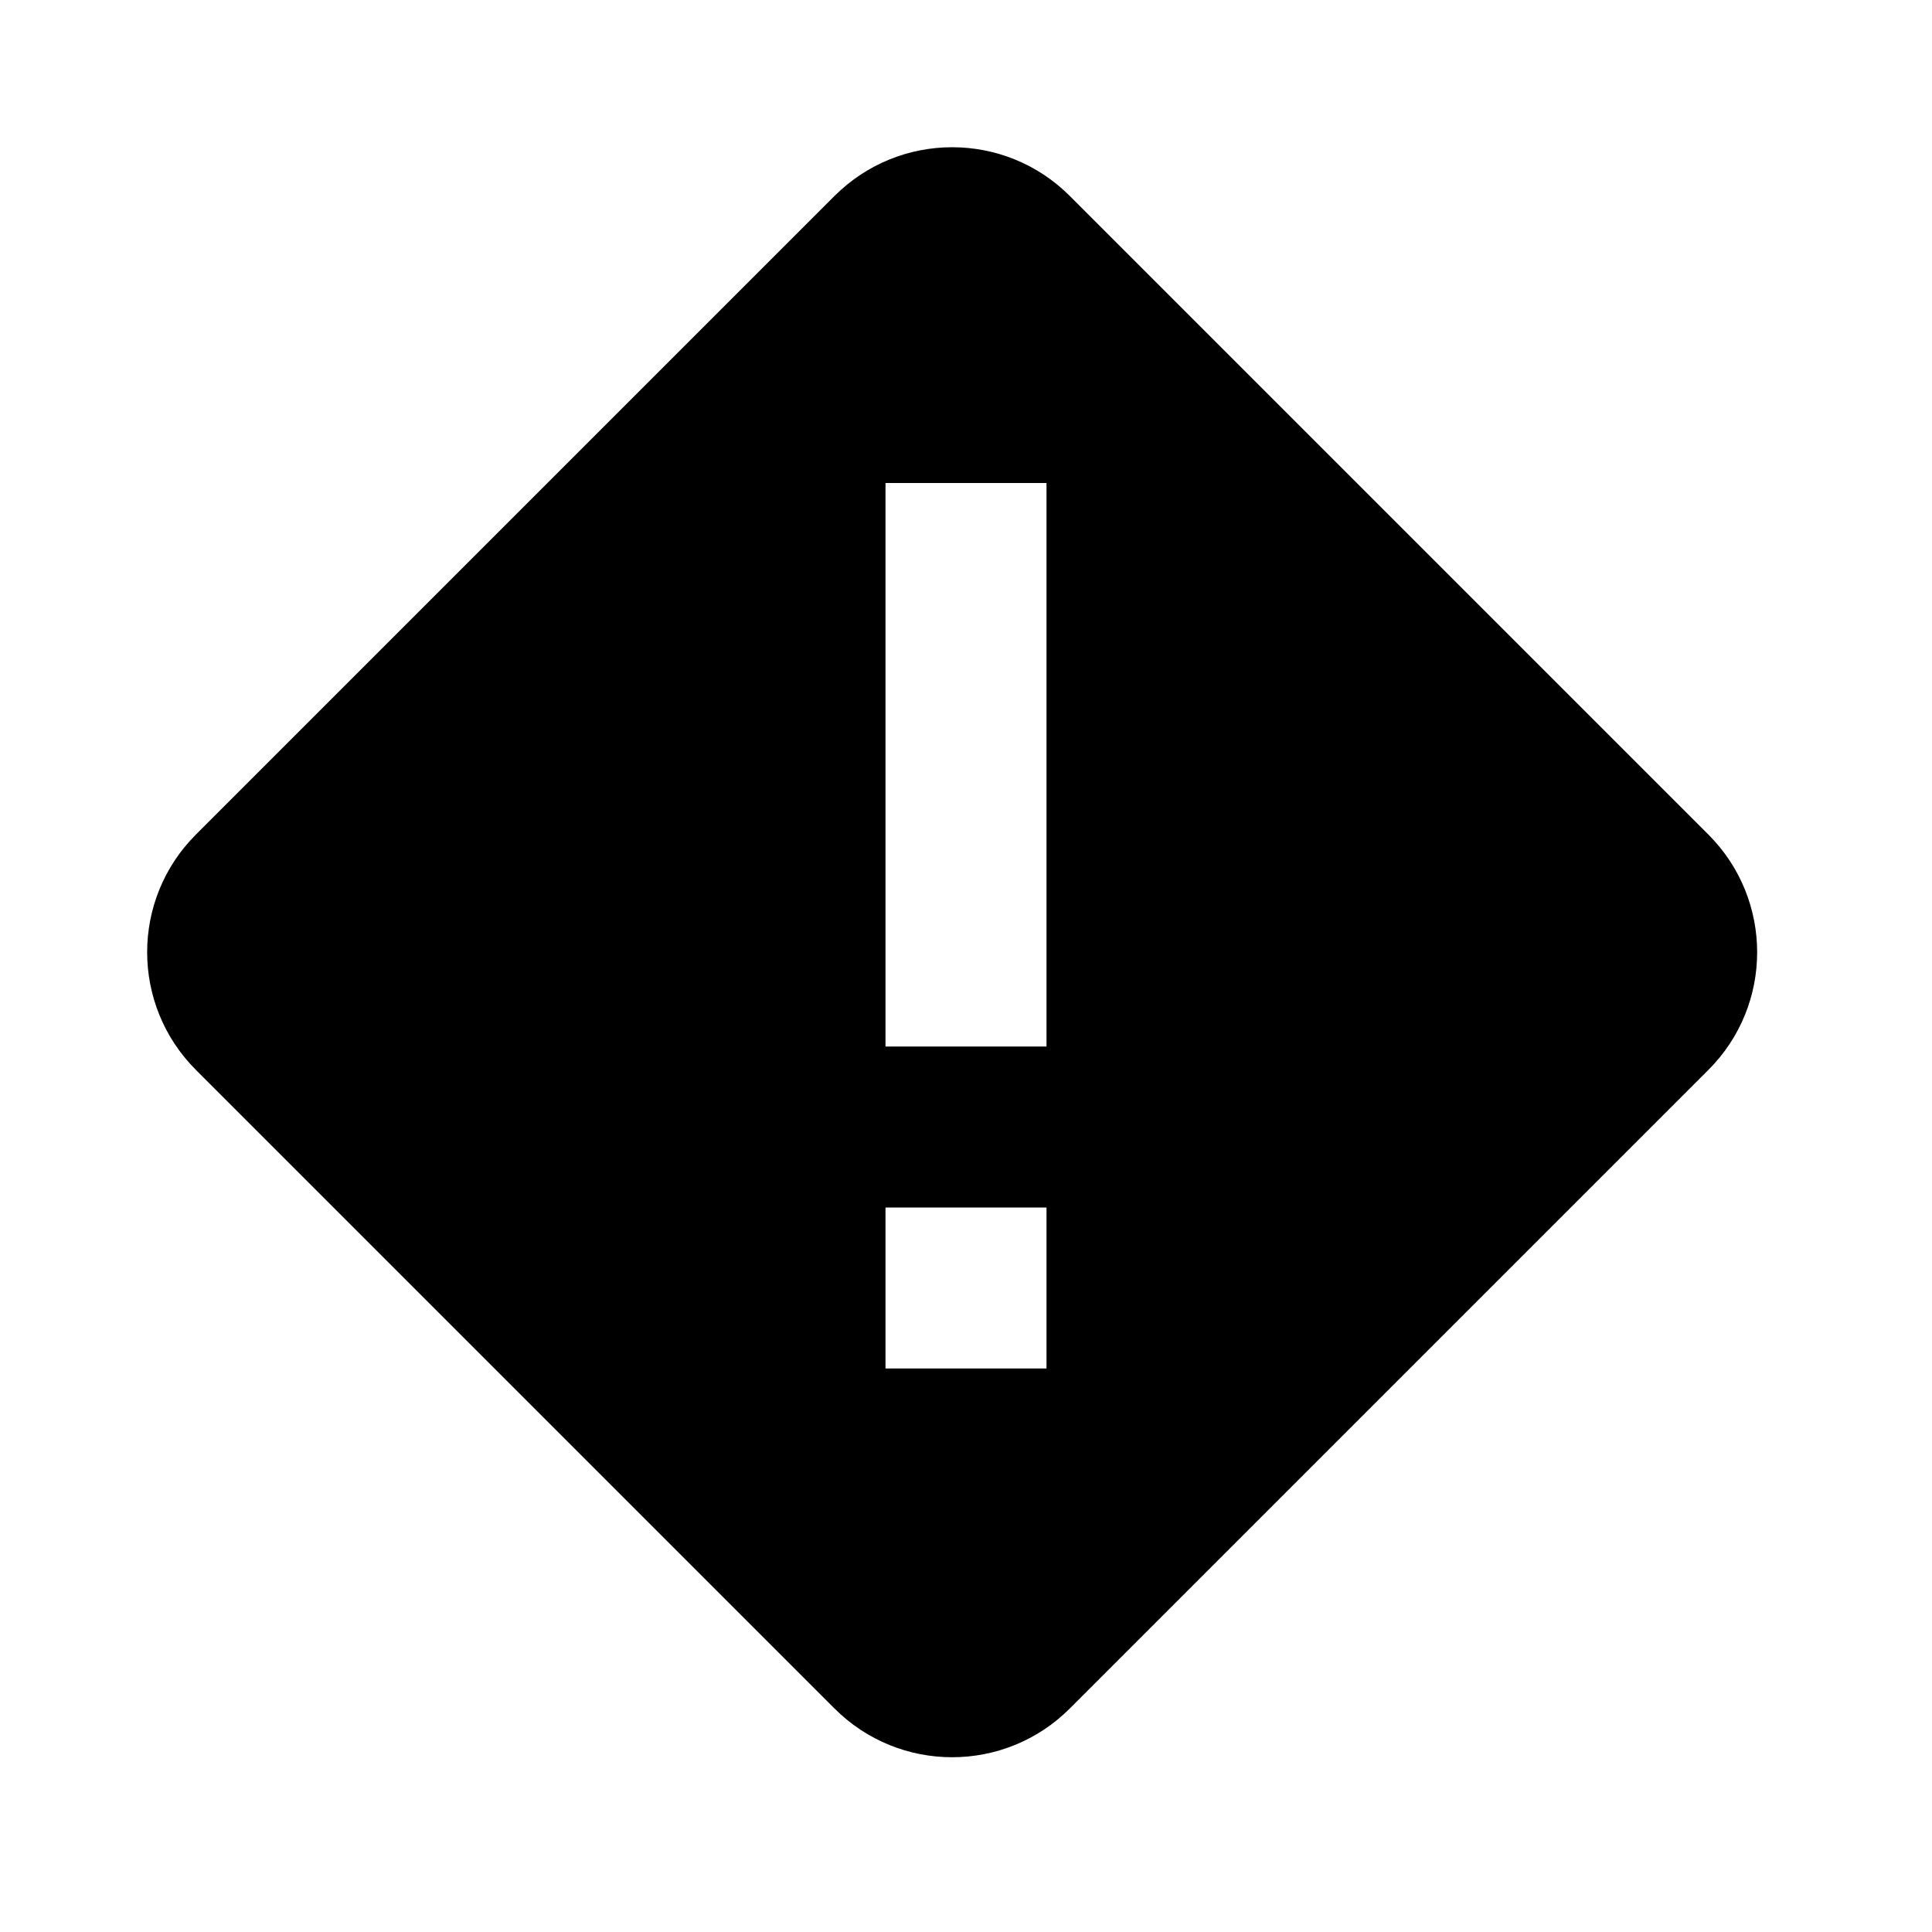 <svg height="24" viewBox="0 0 24 24" width="24" xmlns="http://www.w3.org/2000/svg"><path d="m10.366 21.223-7.932-7.932c-.808-.808-.808-2.117 0-2.924l7.932-7.932c.808-.808 2.117-.808 2.924 0l7.932 7.932c.808.808.808 2.117 0 2.924l-7.932 7.932c-.808.808-2.117.808-2.924 0zm.634-6.223v2h2v-2zm0-9v7h2v-7z" fill-rule="evenodd"/></svg>